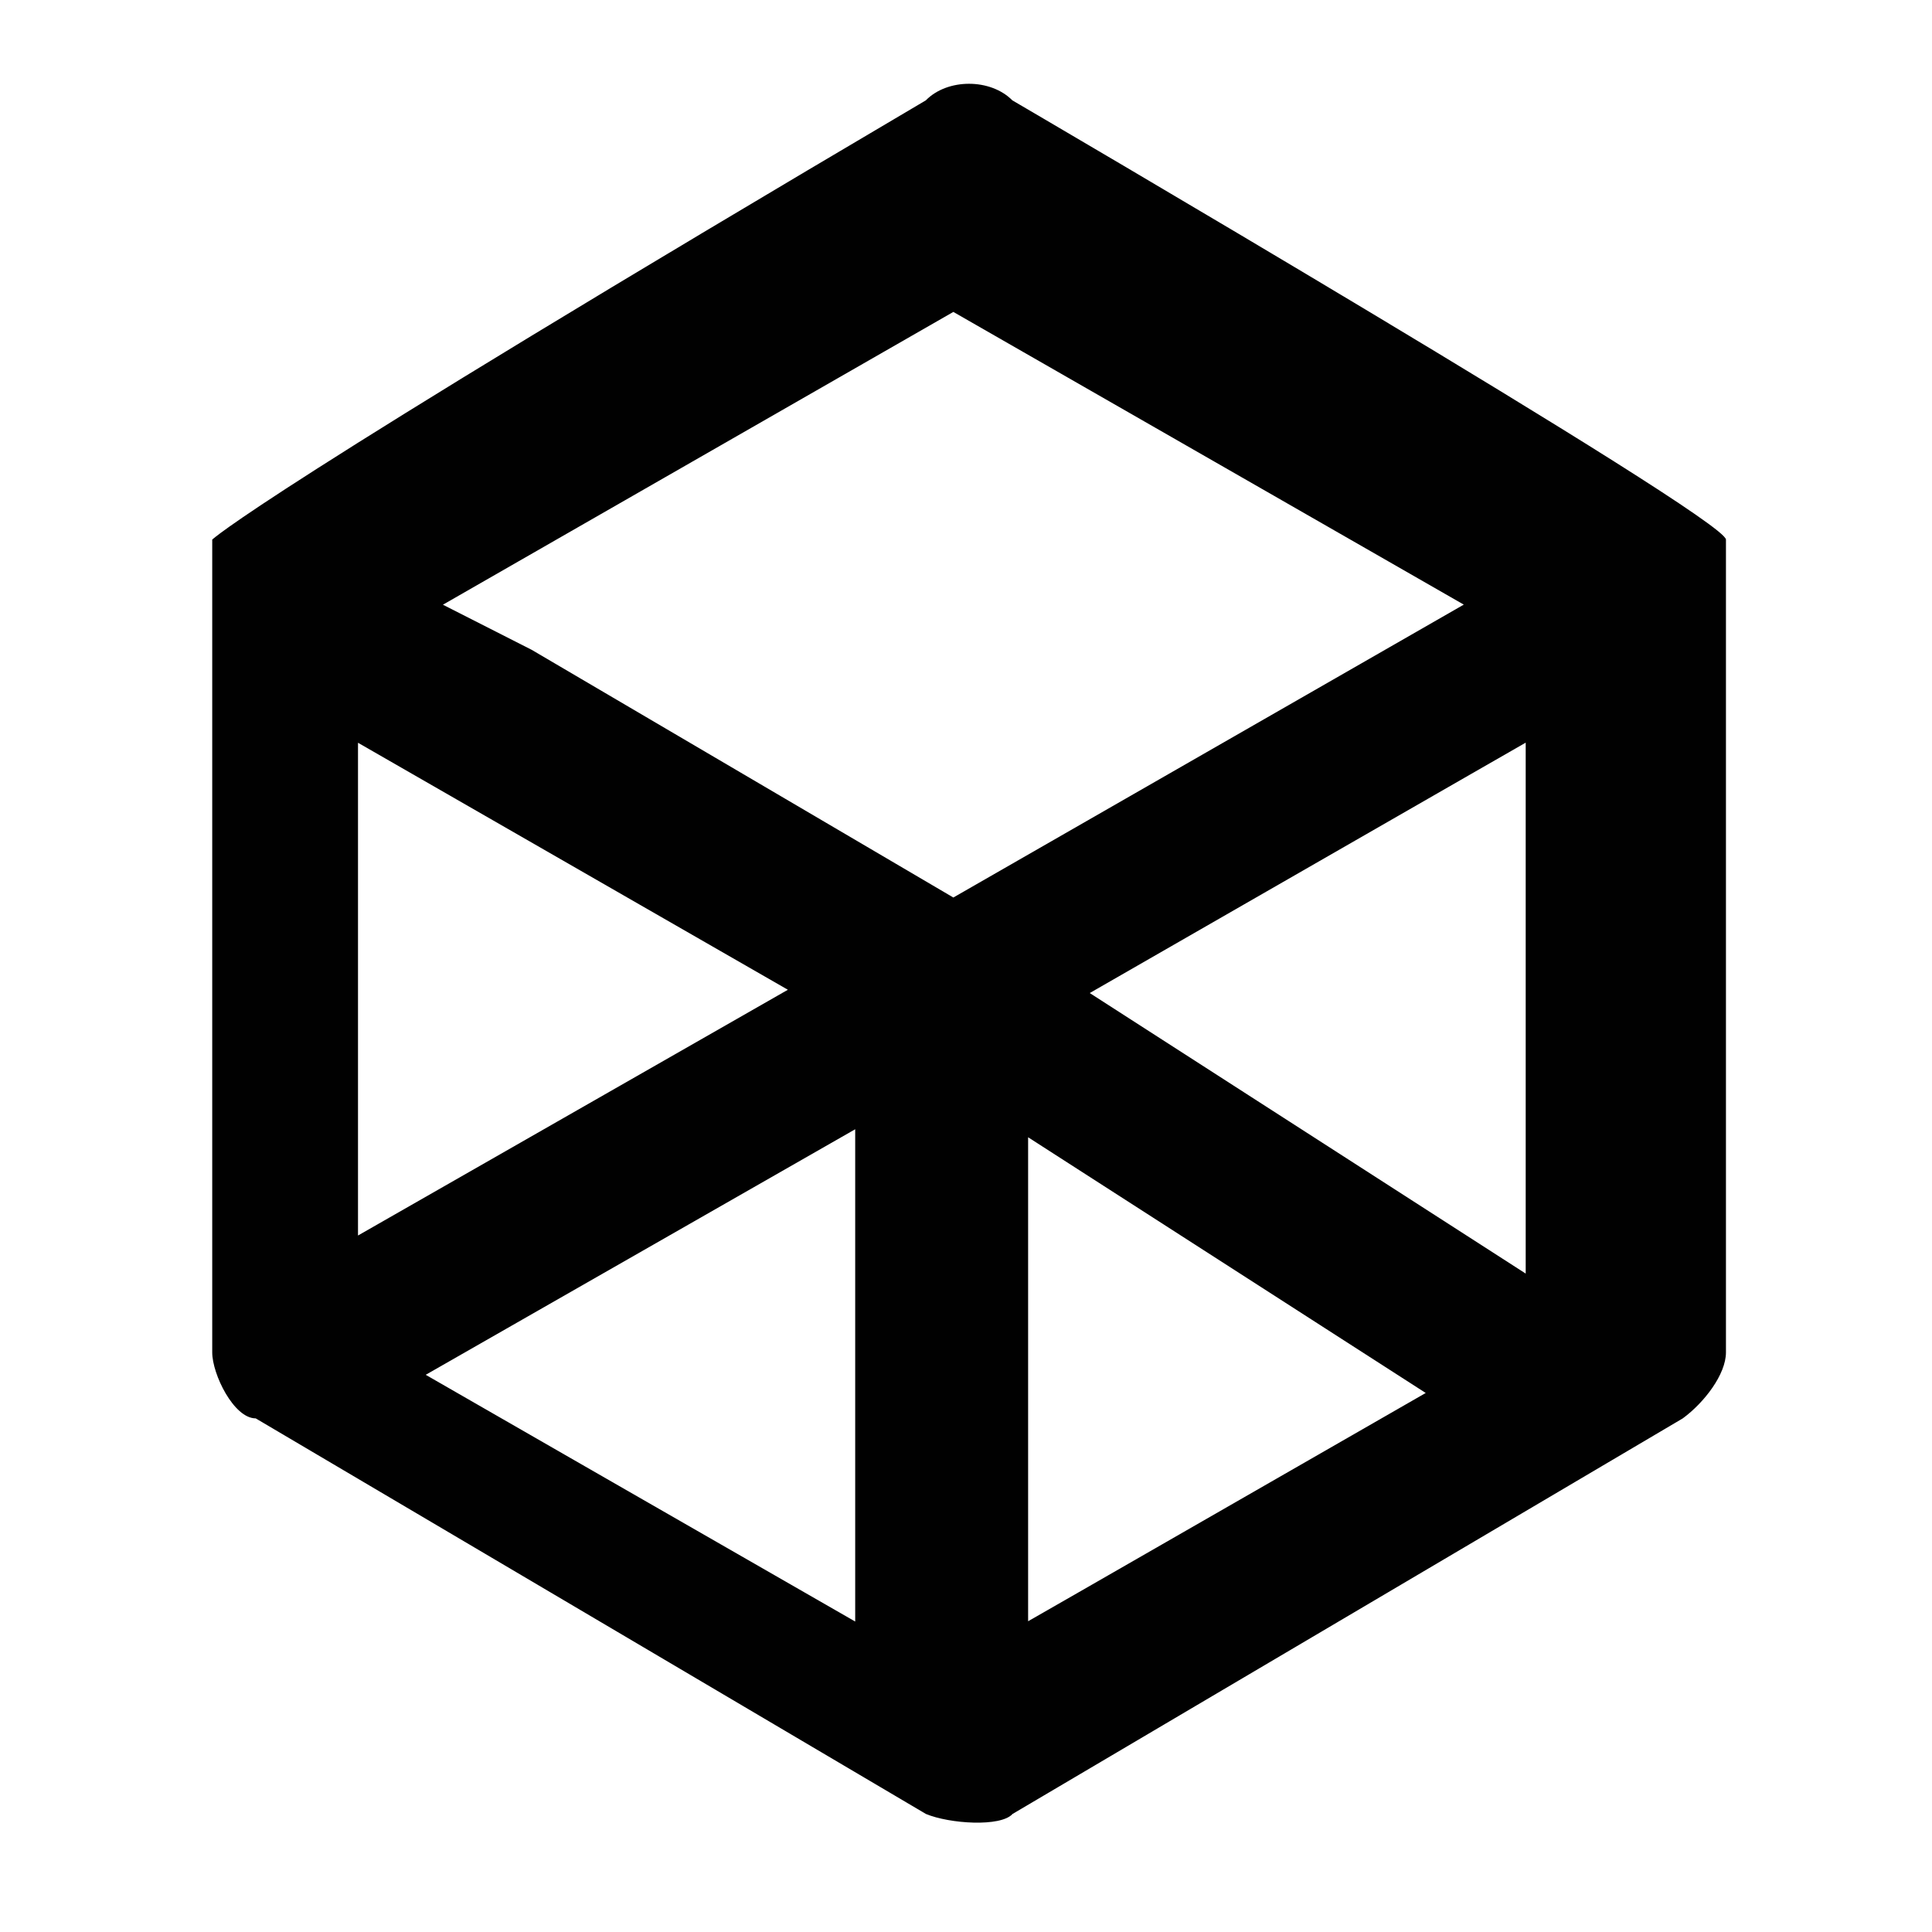 <?xml version="1.0" encoding="utf-8"?>
<!-- Generator: Adobe Illustrator 15.1.0, SVG Export Plug-In . SVG Version: 6.00 Build 0)  -->
<!DOCTYPE svg PUBLIC "-//W3C//DTD SVG 1.1//EN" "http://www.w3.org/Graphics/SVG/1.1/DTD/svg11.dtd">
<svg version="1.1" id="Layer_1" xmlns="http://www.w3.org/2000/svg" xmlns:xlink="http://www.w3.org/1999/xlink" x="0px" y="0px"
	 width="20px" height="20px" viewBox="0 0 20 20" enable-background="new 0 0 20 20" xml:space="preserve">
<path fill="#010101" d="M10.48,1.039c-0.226-0.229-0.672-0.229-0.896,0C2.646,5.131,2.197,5.586,2.197,5.586
	c0,0.226,0,0.226,0,0.226c0,8.188,0,8.188,0,8.188c0,0.227,0.224,0.683,0.45,0.683c6.938,4.095,6.938,4.095,6.938,4.095
	c0.245,0.102,0.774,0.137,0.897,0c6.938-4.095,6.938-4.095,6.938-4.095c0.222-0.163,0.447-0.456,0.447-0.683
	c0-8.188,0-8.188,0-8.188c0-0.226,0-0.226,0-0.226C17.866,5.357,10.48,1.039,10.48,1.039z M15.794,13.184l-4.513-2.904
	c4.497-2.584,4.513-2.592,4.513-2.592V13.184z M9.869,3.229c5.284,3.03,5.284,3.03,5.284,3.03L9.869,9.291
	C5.504,6.727,5.504,6.727,5.504,6.727C4.585,6.26,4.585,6.26,4.585,6.26C9.869,3.229,9.869,3.229,9.869,3.229z M8.156,10.246
	l-4.45,2.544c0-5.101,0-5.101,0-5.101C6.215,9.13,7.496,9.868,8.156,10.246z M4.407,14.232l4.446-2.542v5.096
	C6.347,15.348,5.067,14.611,4.407,14.232z M10.643,11.773l4.116,2.647c-4.104,2.358-4.116,2.363-4.116,2.363
	C10.643,14.132,10.643,12.628,10.643,11.773z"/>
</svg>

